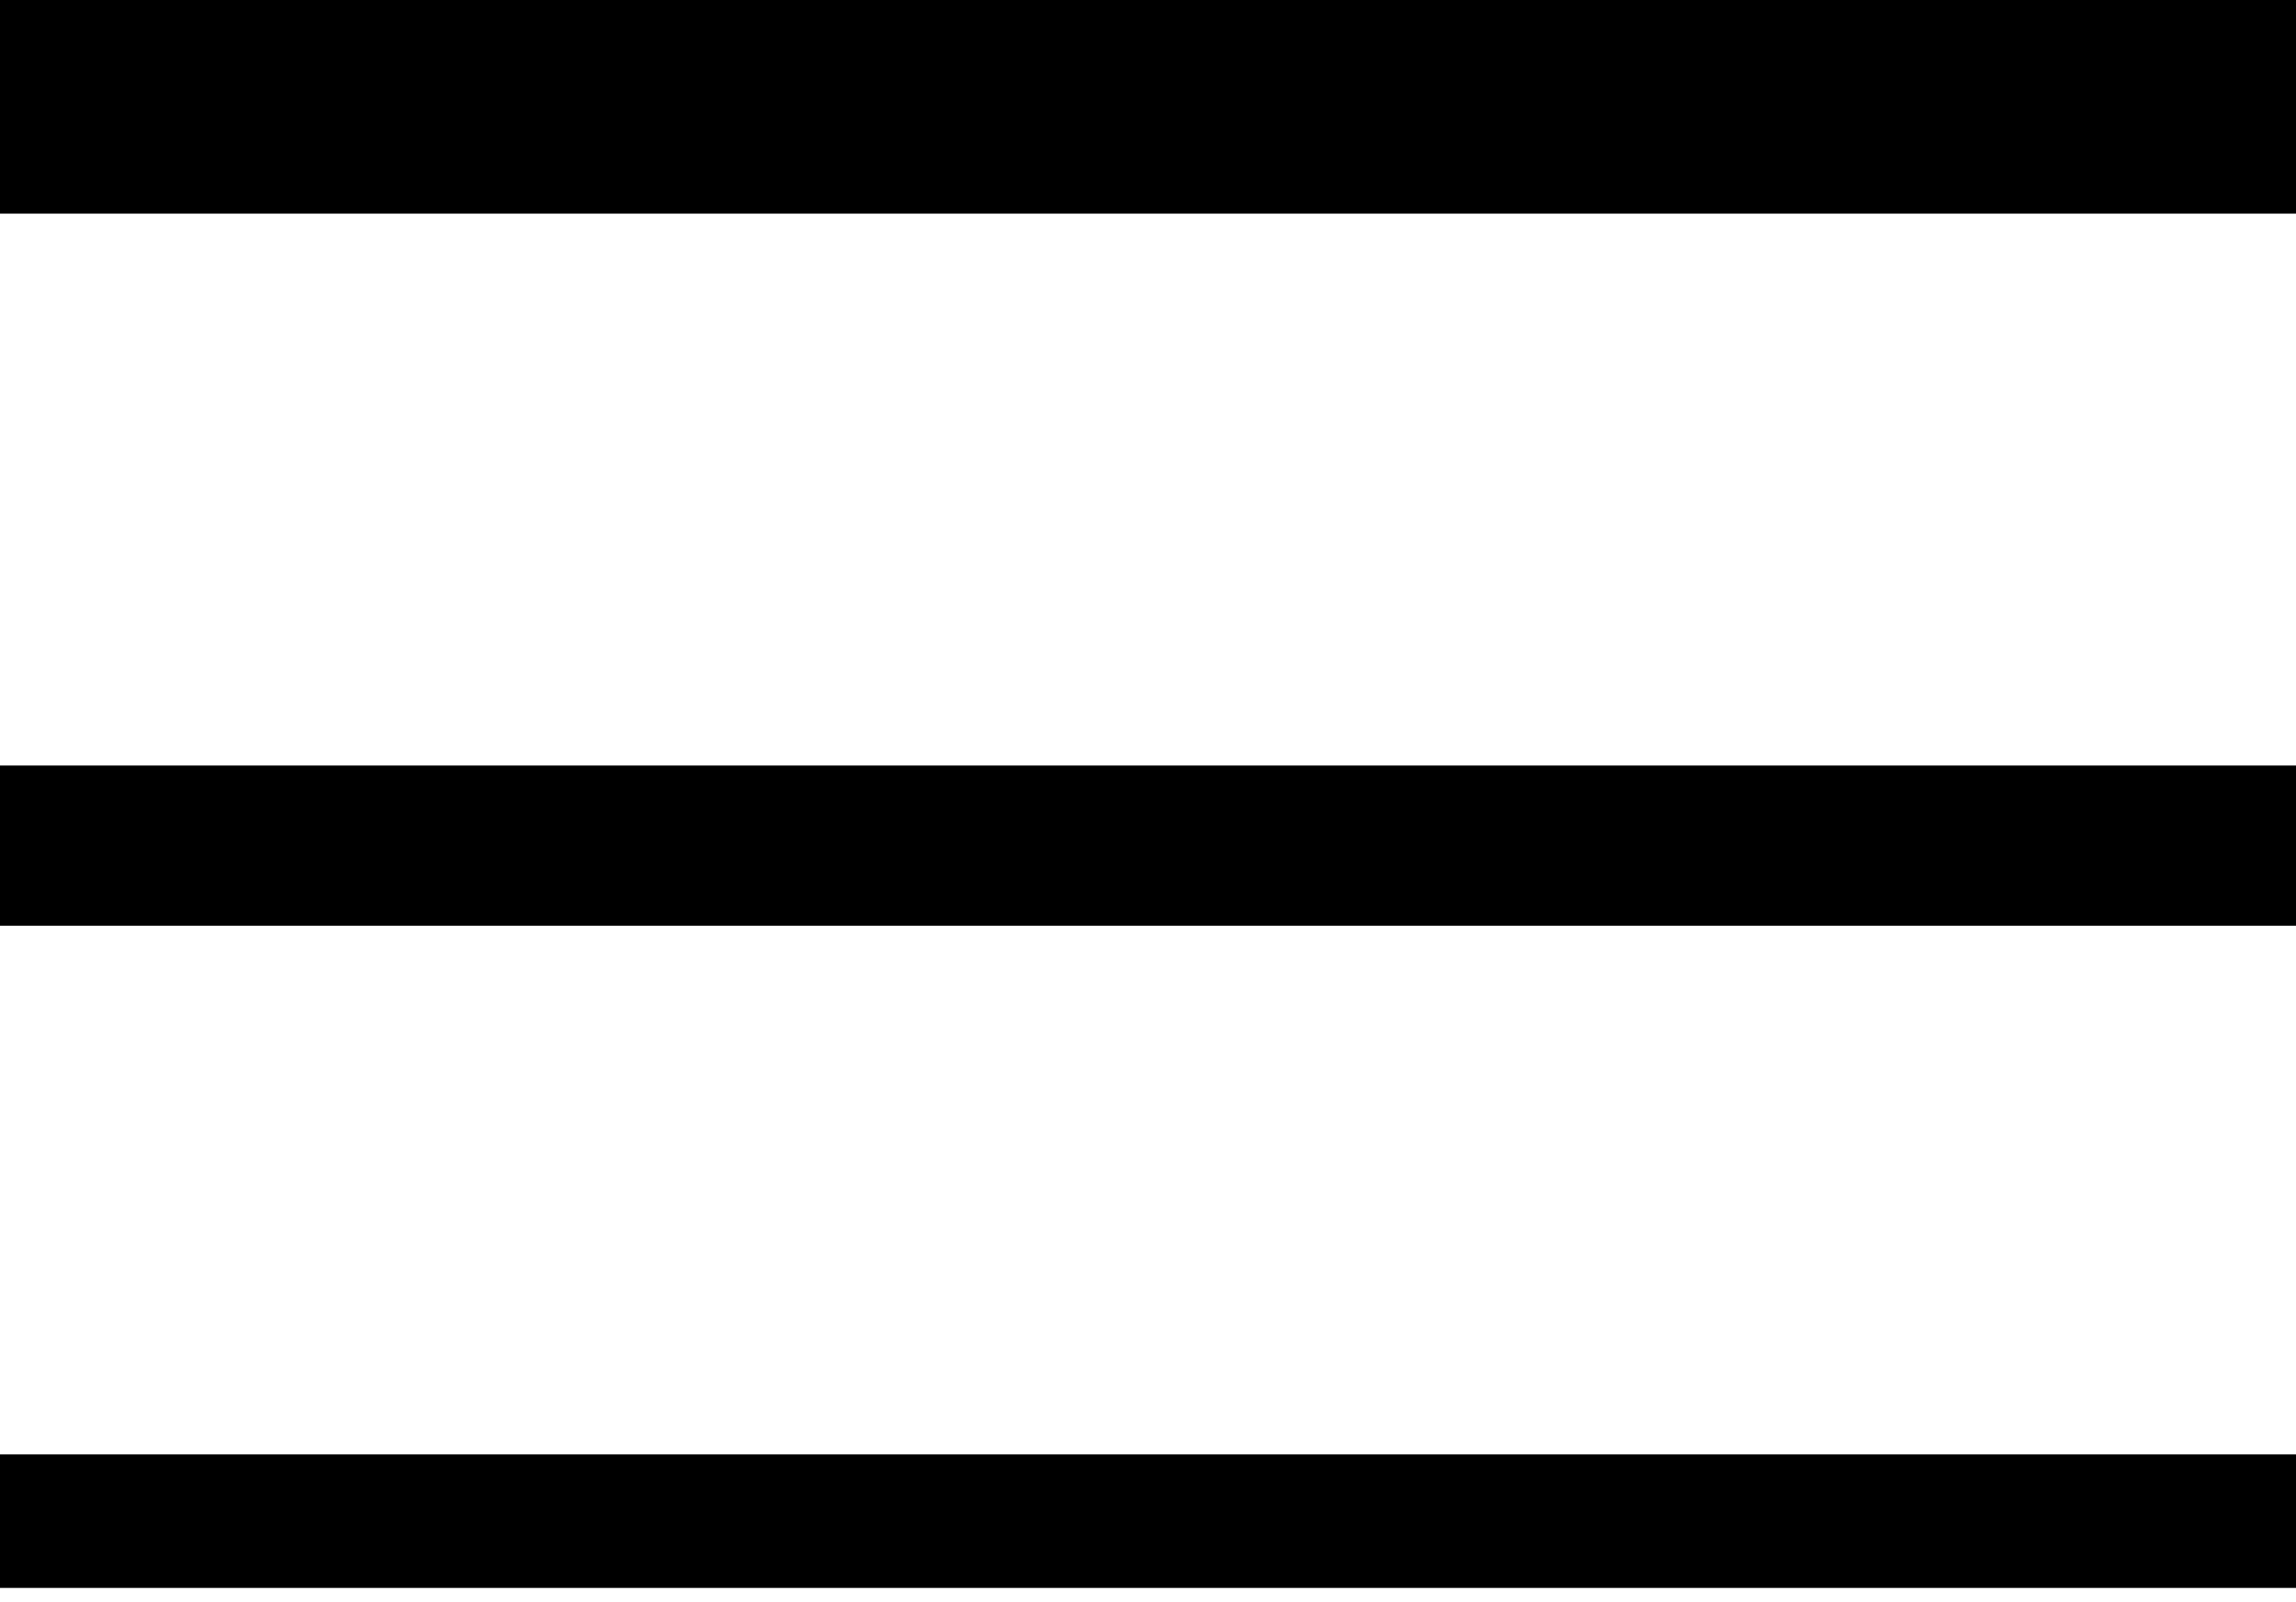 <svg width="43" height="30" viewBox="0 0 43 30" fill="none" xmlns="http://www.w3.org/2000/svg">
<line x1="43" y1="28.483" x2="-7.8056e-08" y2="28.483" stroke="black" stroke-width="2.5"/>
<line x1="43" y1="15.834" x2="-9.36673e-08" y2="15.834" stroke="black" stroke-width="3"/>
<line x1="43" y1="2" x2="-1.2489e-07" y2="2" stroke="black" stroke-width="4"/>
</svg>
